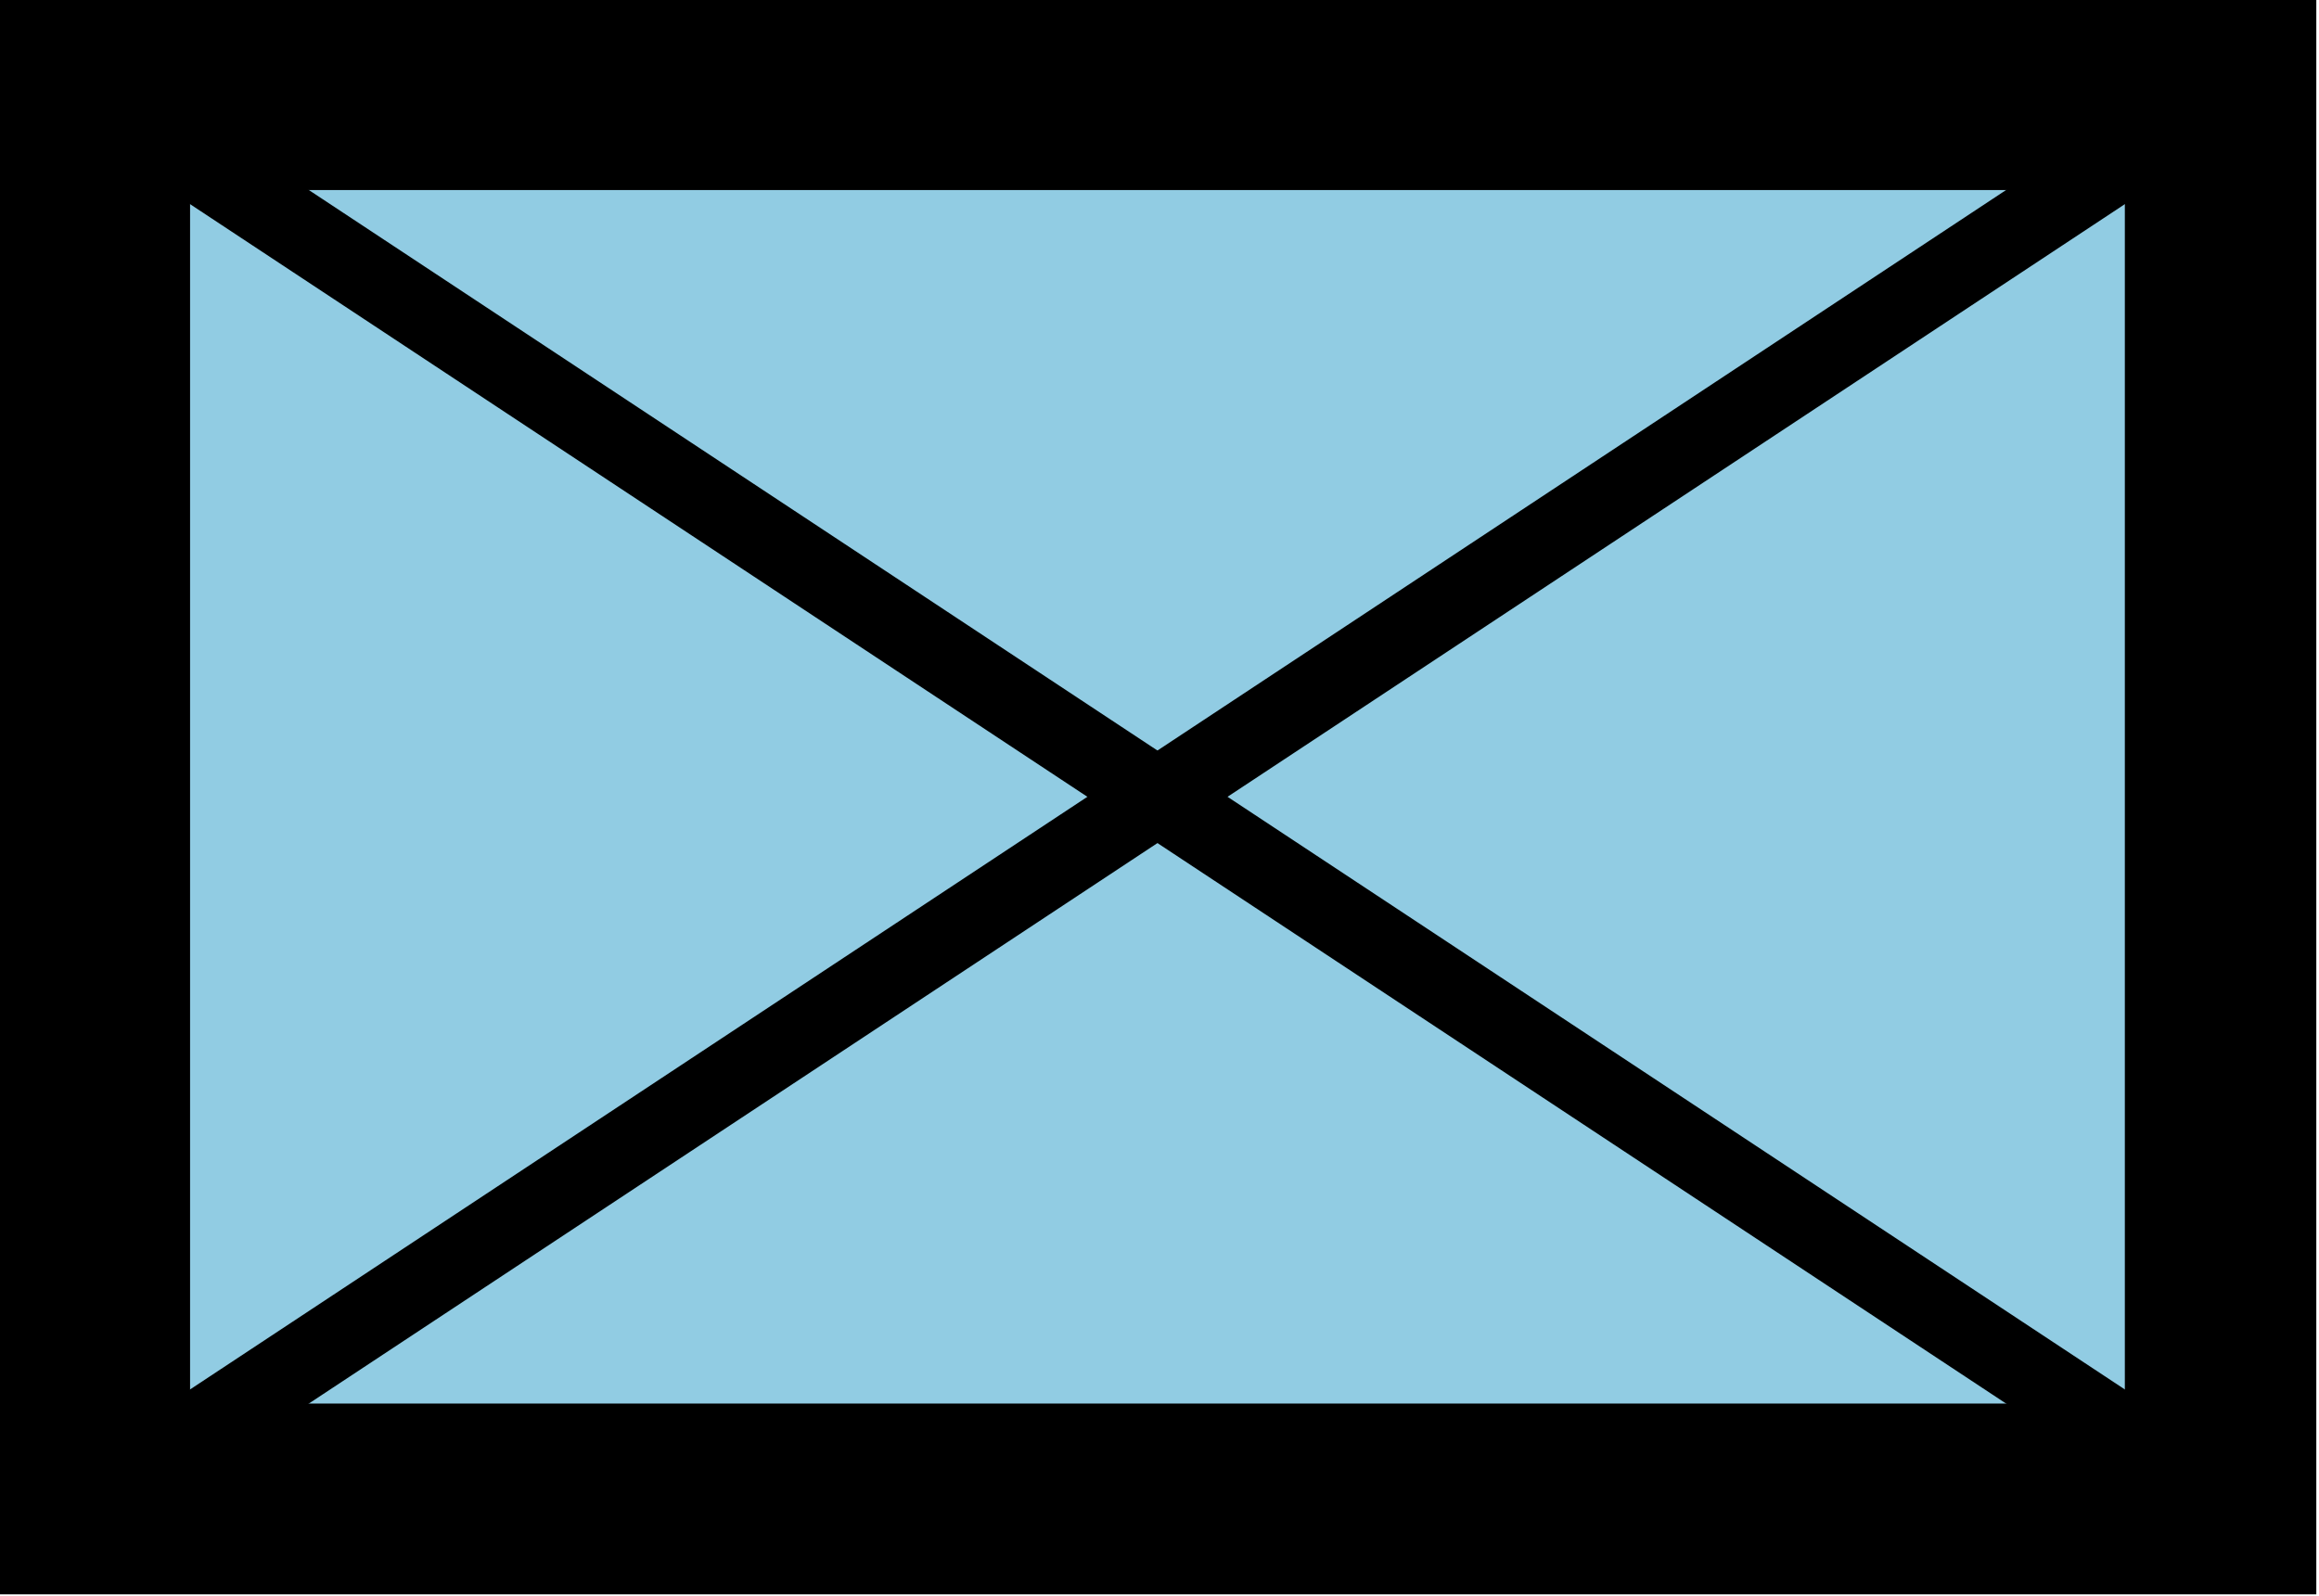 <?xml version="1.0" encoding="UTF-8" standalone="no"?>
<svg
   xmlns:dc="http://purl.org/dc/elements/1.1/"
   xmlns:cc="http://creativecommons.org/ns#"
   xmlns:rdf="http://www.w3.org/1999/02/22-rdf-syntax-ns#"
   xmlns:svg="http://www.w3.org/2000/svg"
   xmlns="http://www.w3.org/2000/svg"
   xmlns:sodipodi="http://sodipodi.sourceforge.net/DTD/sodipodi-0.dtd"
   xmlns:inkscape="http://www.inkscape.org/namespaces/inkscape"
   width="32.037"
   height="22.052"
   viewBox="0 0 32.037 22.052"
   version="1.1"
   id="svg290"
   sodipodi:docname="blue-ground-ai.svg"
   inkscape:version="1.0.2-2 (e86c870879, 2021-01-15)">
  <defs
     id="defs294" />
  <sodipodi:namedview
     pagecolor="#ffffff"
     bordercolor="#666666"
     borderopacity="1"
     objecttolerance="10"
     gridtolerance="10"
     guidetolerance="10"
     inkscape:pageopacity="0"
     inkscape:pageshadow="2"
     inkscape:window-width="2560"
     inkscape:window-height="1377"
     id="namedview292"
     showgrid="false"
     units="px"
     fit-margin-top="0"
     fit-margin-left="0"
     fit-margin-right="0"
     fit-margin-bottom="0"
     inkscape:zoom="24.421875"
     inkscape:cx="19.510334"
     inkscape:cy="14.665203"
     inkscape:window-x="-8"
     inkscape:window-y="-8"
     inkscape:window-maximized="1"
     inkscape:current-layer="svg290" />
  <g
     id="surface1"
     transform="translate(-8.6212767e-4,-0.001)">
    <path
       style="fill:#91cce3;fill-opacity:1;fill-rule:nonzero;stroke:#000000;stroke-width:4.365;stroke-linecap:butt;stroke-linejoin:miter;stroke-miterlimit:4;stroke-opacity:1"
       d="M 57.548,38.561 H 106.02 V 70.689 H 57.548 Z m 0,0"
       transform="matrix(0.606,0,0,0.604,-33.57,-21.982)"
       id="path283" />
    <path
       style="fill:none;stroke:#000000;stroke-width:1.765;stroke-linecap:butt;stroke-linejoin:miter;stroke-miterlimit:4;stroke-opacity:1"
       d="M 57.548,38.561 106.02,70.689"
       transform="matrix(0.606,0,0,0.604,-33.57,-21.982)"
       id="path285" />
    <path
       style="fill:none;stroke:#000000;stroke-width:1.765;stroke-linecap:butt;stroke-linejoin:miter;stroke-miterlimit:4;stroke-opacity:1"
       d="M 106.02,38.561 57.548,70.689"
       transform="matrix(0.606,0,0,0.604,-33.57,-21.982)"
       id="path287" />
  </g>
</svg>
